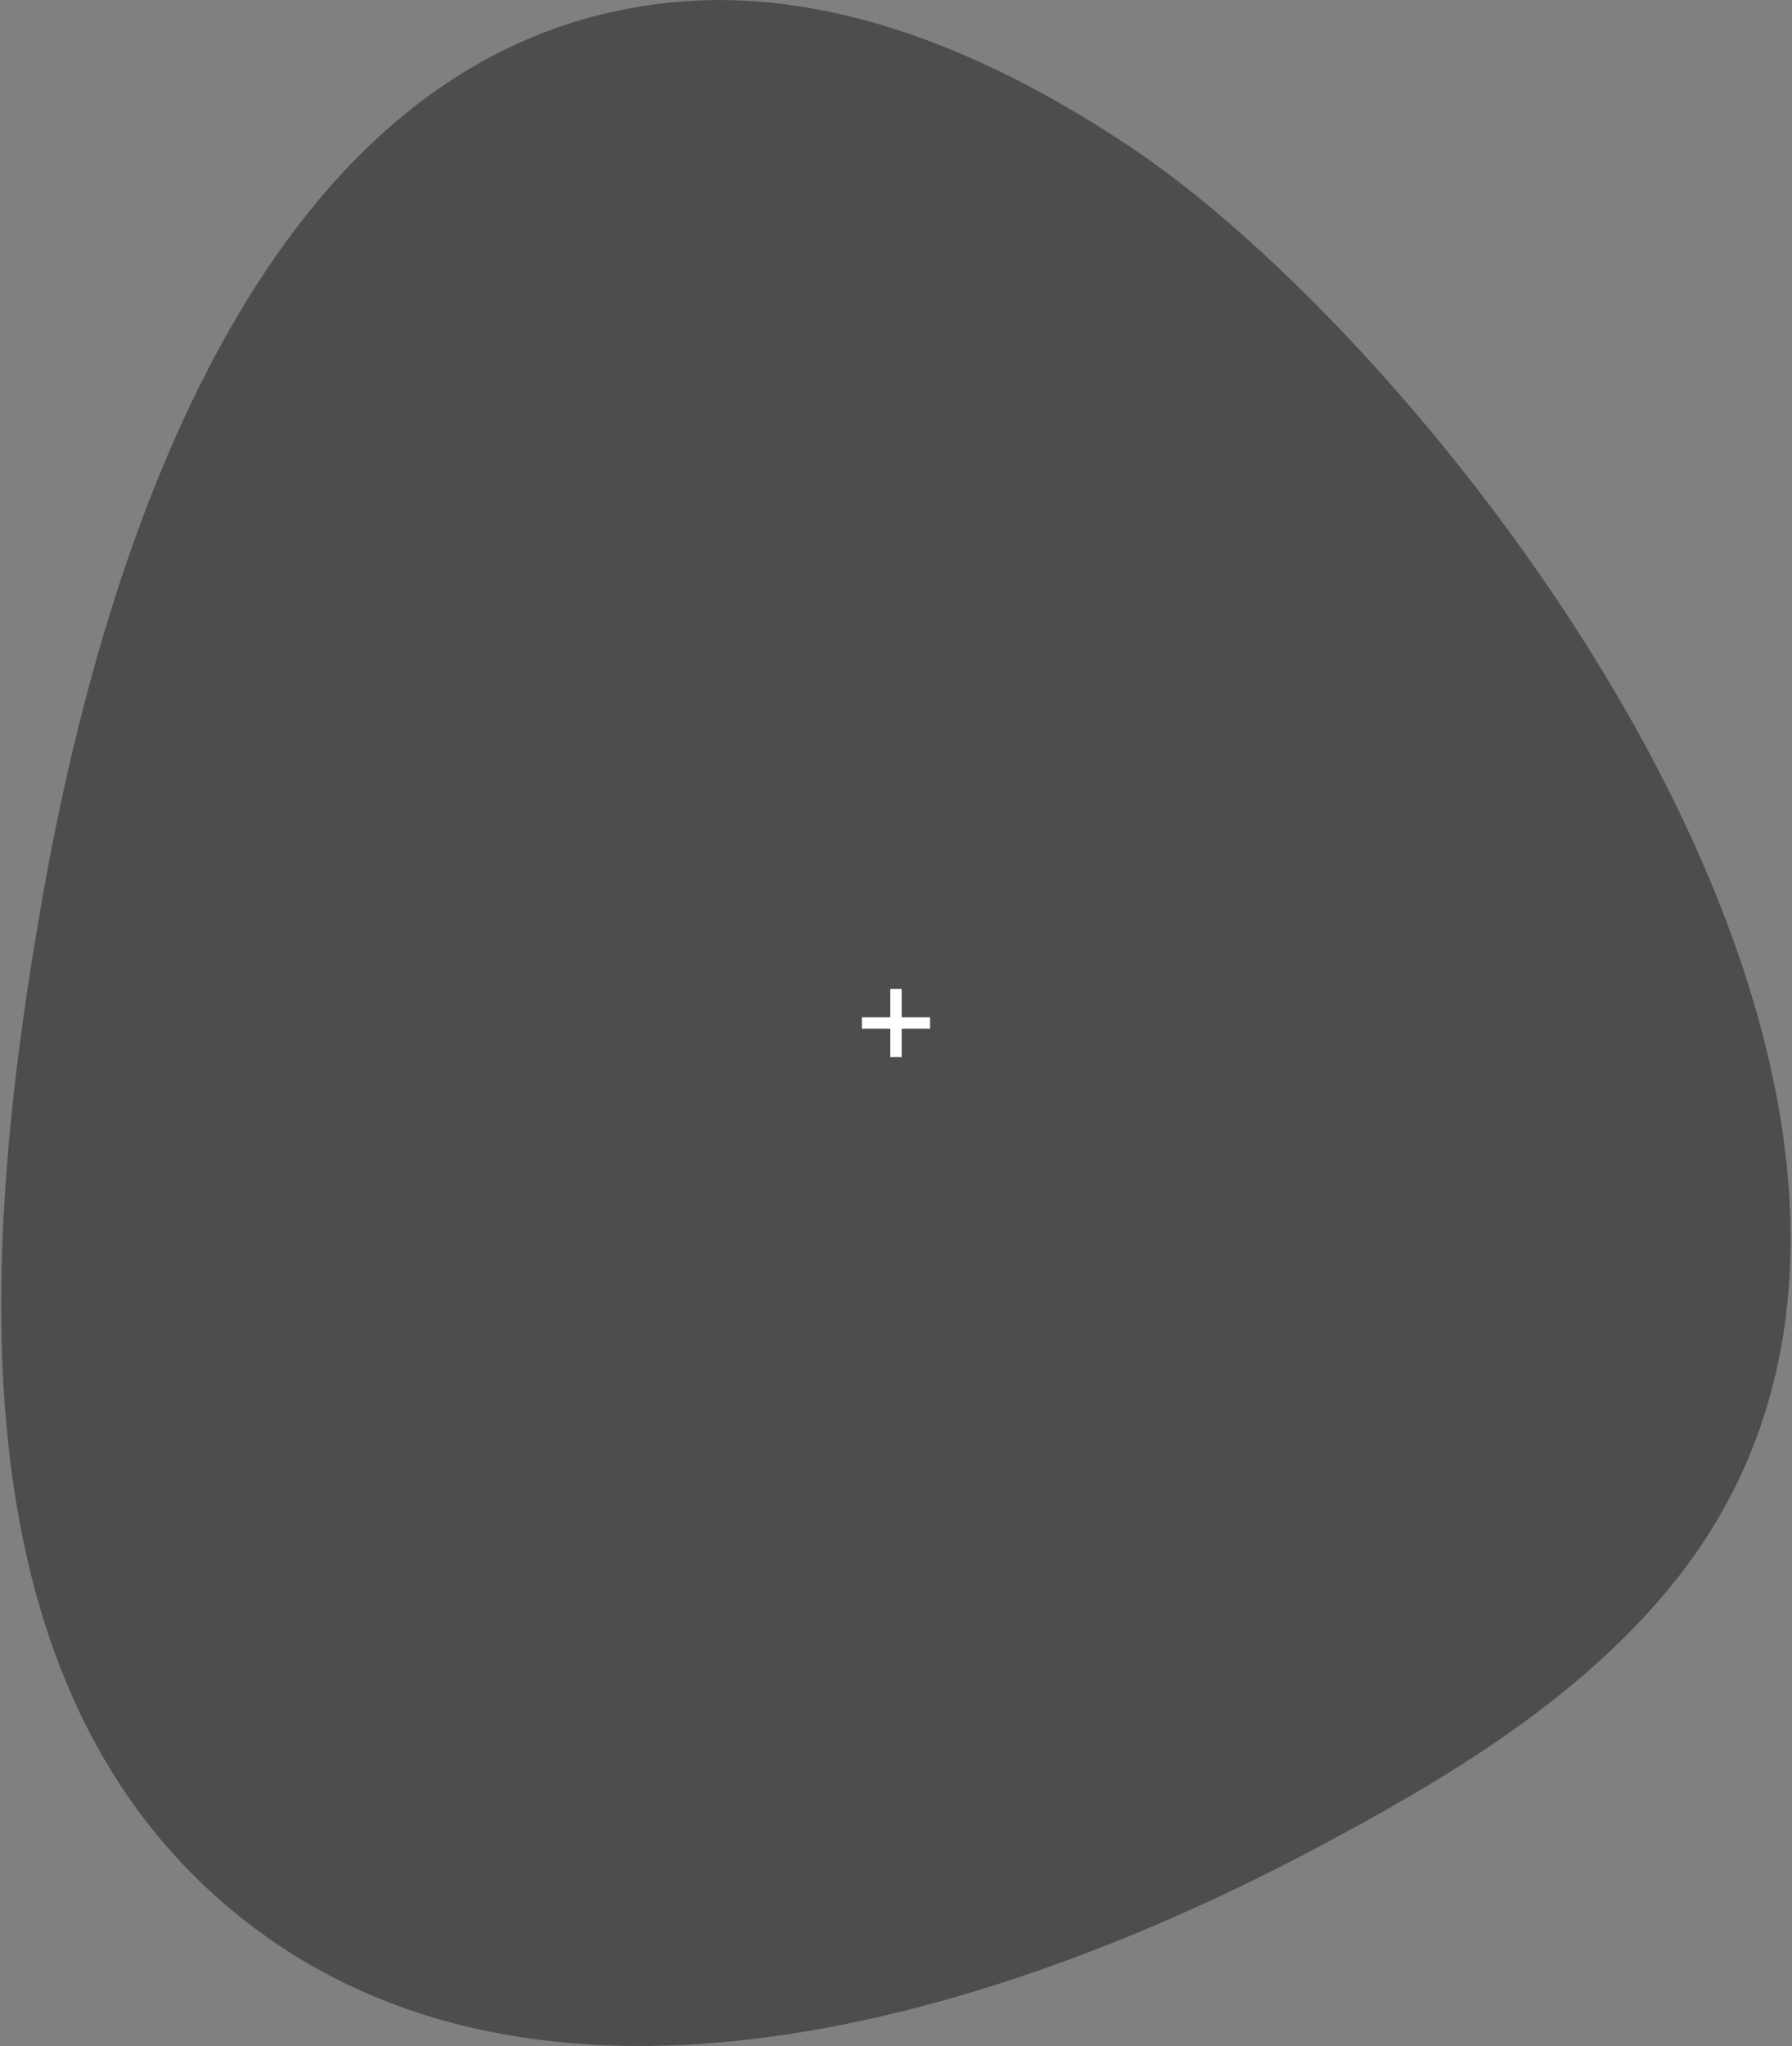 <svg xmlns="http://www.w3.org/2000/svg" width="701" height="800" viewBox="0 0 701 800"><rect x="0" y="0" width="701" height="800" fill="#808080" stroke="none"/><g><g><g opacity=".4"><path d="M653.08 620.863c-36.672 44.424-87.467 74.82-138.464 101.876C380.803 793.733 202.934 843.22 88.108 744.7c-106.89-91.708-95.705-257.06-71.223-395.298C43.552 198.83 109.538 16.275 262.553.952c64.27-6.436 127.366 21.35 180.859 57.344 124.1 83.514 357.257 383.776 209.667 562.567z"/></g><g><path fill="#fff" d="M363.821 397.765h-11.11v-11.11h-4.445v11.11h-11.11v4.444h11.11v11.11h4.445v-11.11h11.11z"/></g></g></g></svg>
